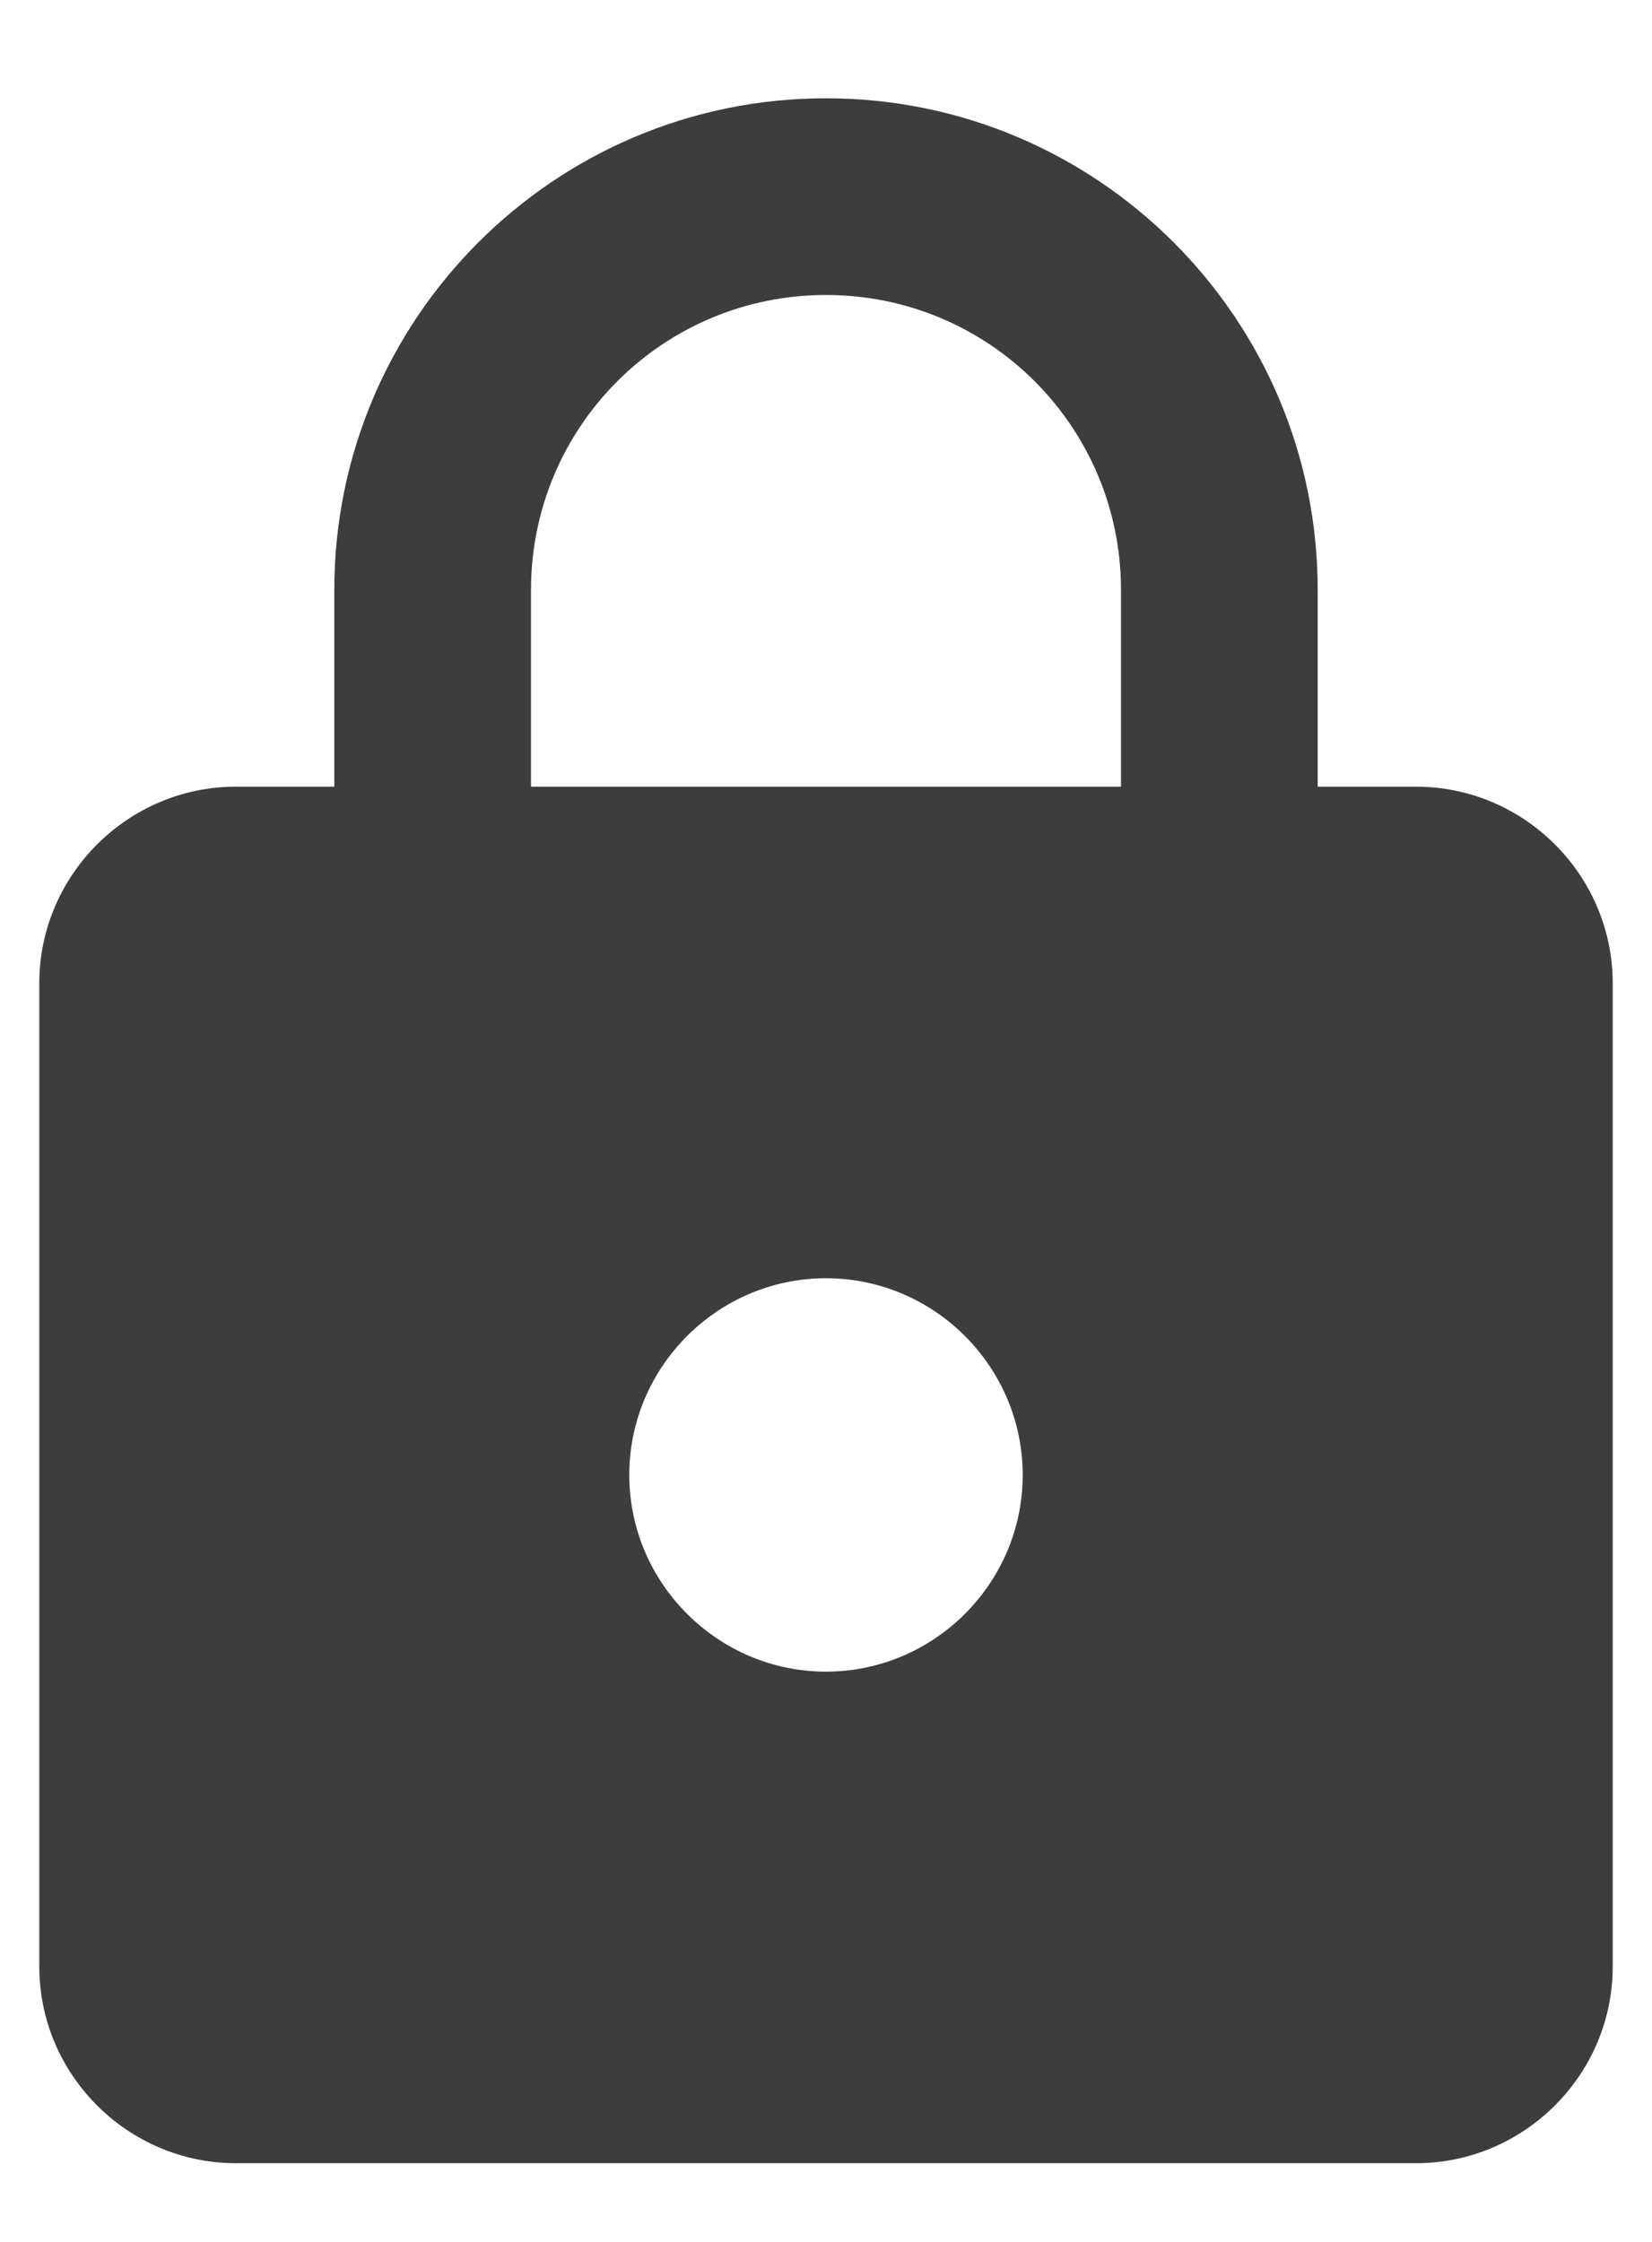 <svg width="14" height="19" viewBox="0 0 14 19" fill="none" xmlns="http://www.w3.org/2000/svg">
<path d="M12 6.667H11.167V5C11.167 2.7 9.3 0.833 7 0.833C4.7 0.833 2.833 2.7 2.833 5V6.667H2C1.083 6.667 0.333 7.417 0.333 8.333V16.667C0.333 17.583 1.083 18.333 2 18.333H12C12.917 18.333 13.667 17.583 13.667 16.667V8.333C13.667 7.417 12.917 6.667 12 6.667ZM7 14.167C6.083 14.167 5.333 13.417 5.333 12.5C5.333 11.583 6.083 10.833 7 10.833C7.917 10.833 8.667 11.583 8.667 12.5C8.667 13.417 7.917 14.167 7 14.167ZM4.5 6.667V5C4.5 3.617 5.617 2.5 7 2.5C8.383 2.5 9.5 3.617 9.5 5V6.667H4.5Z" fill="#3D3D3D"/>
</svg>
